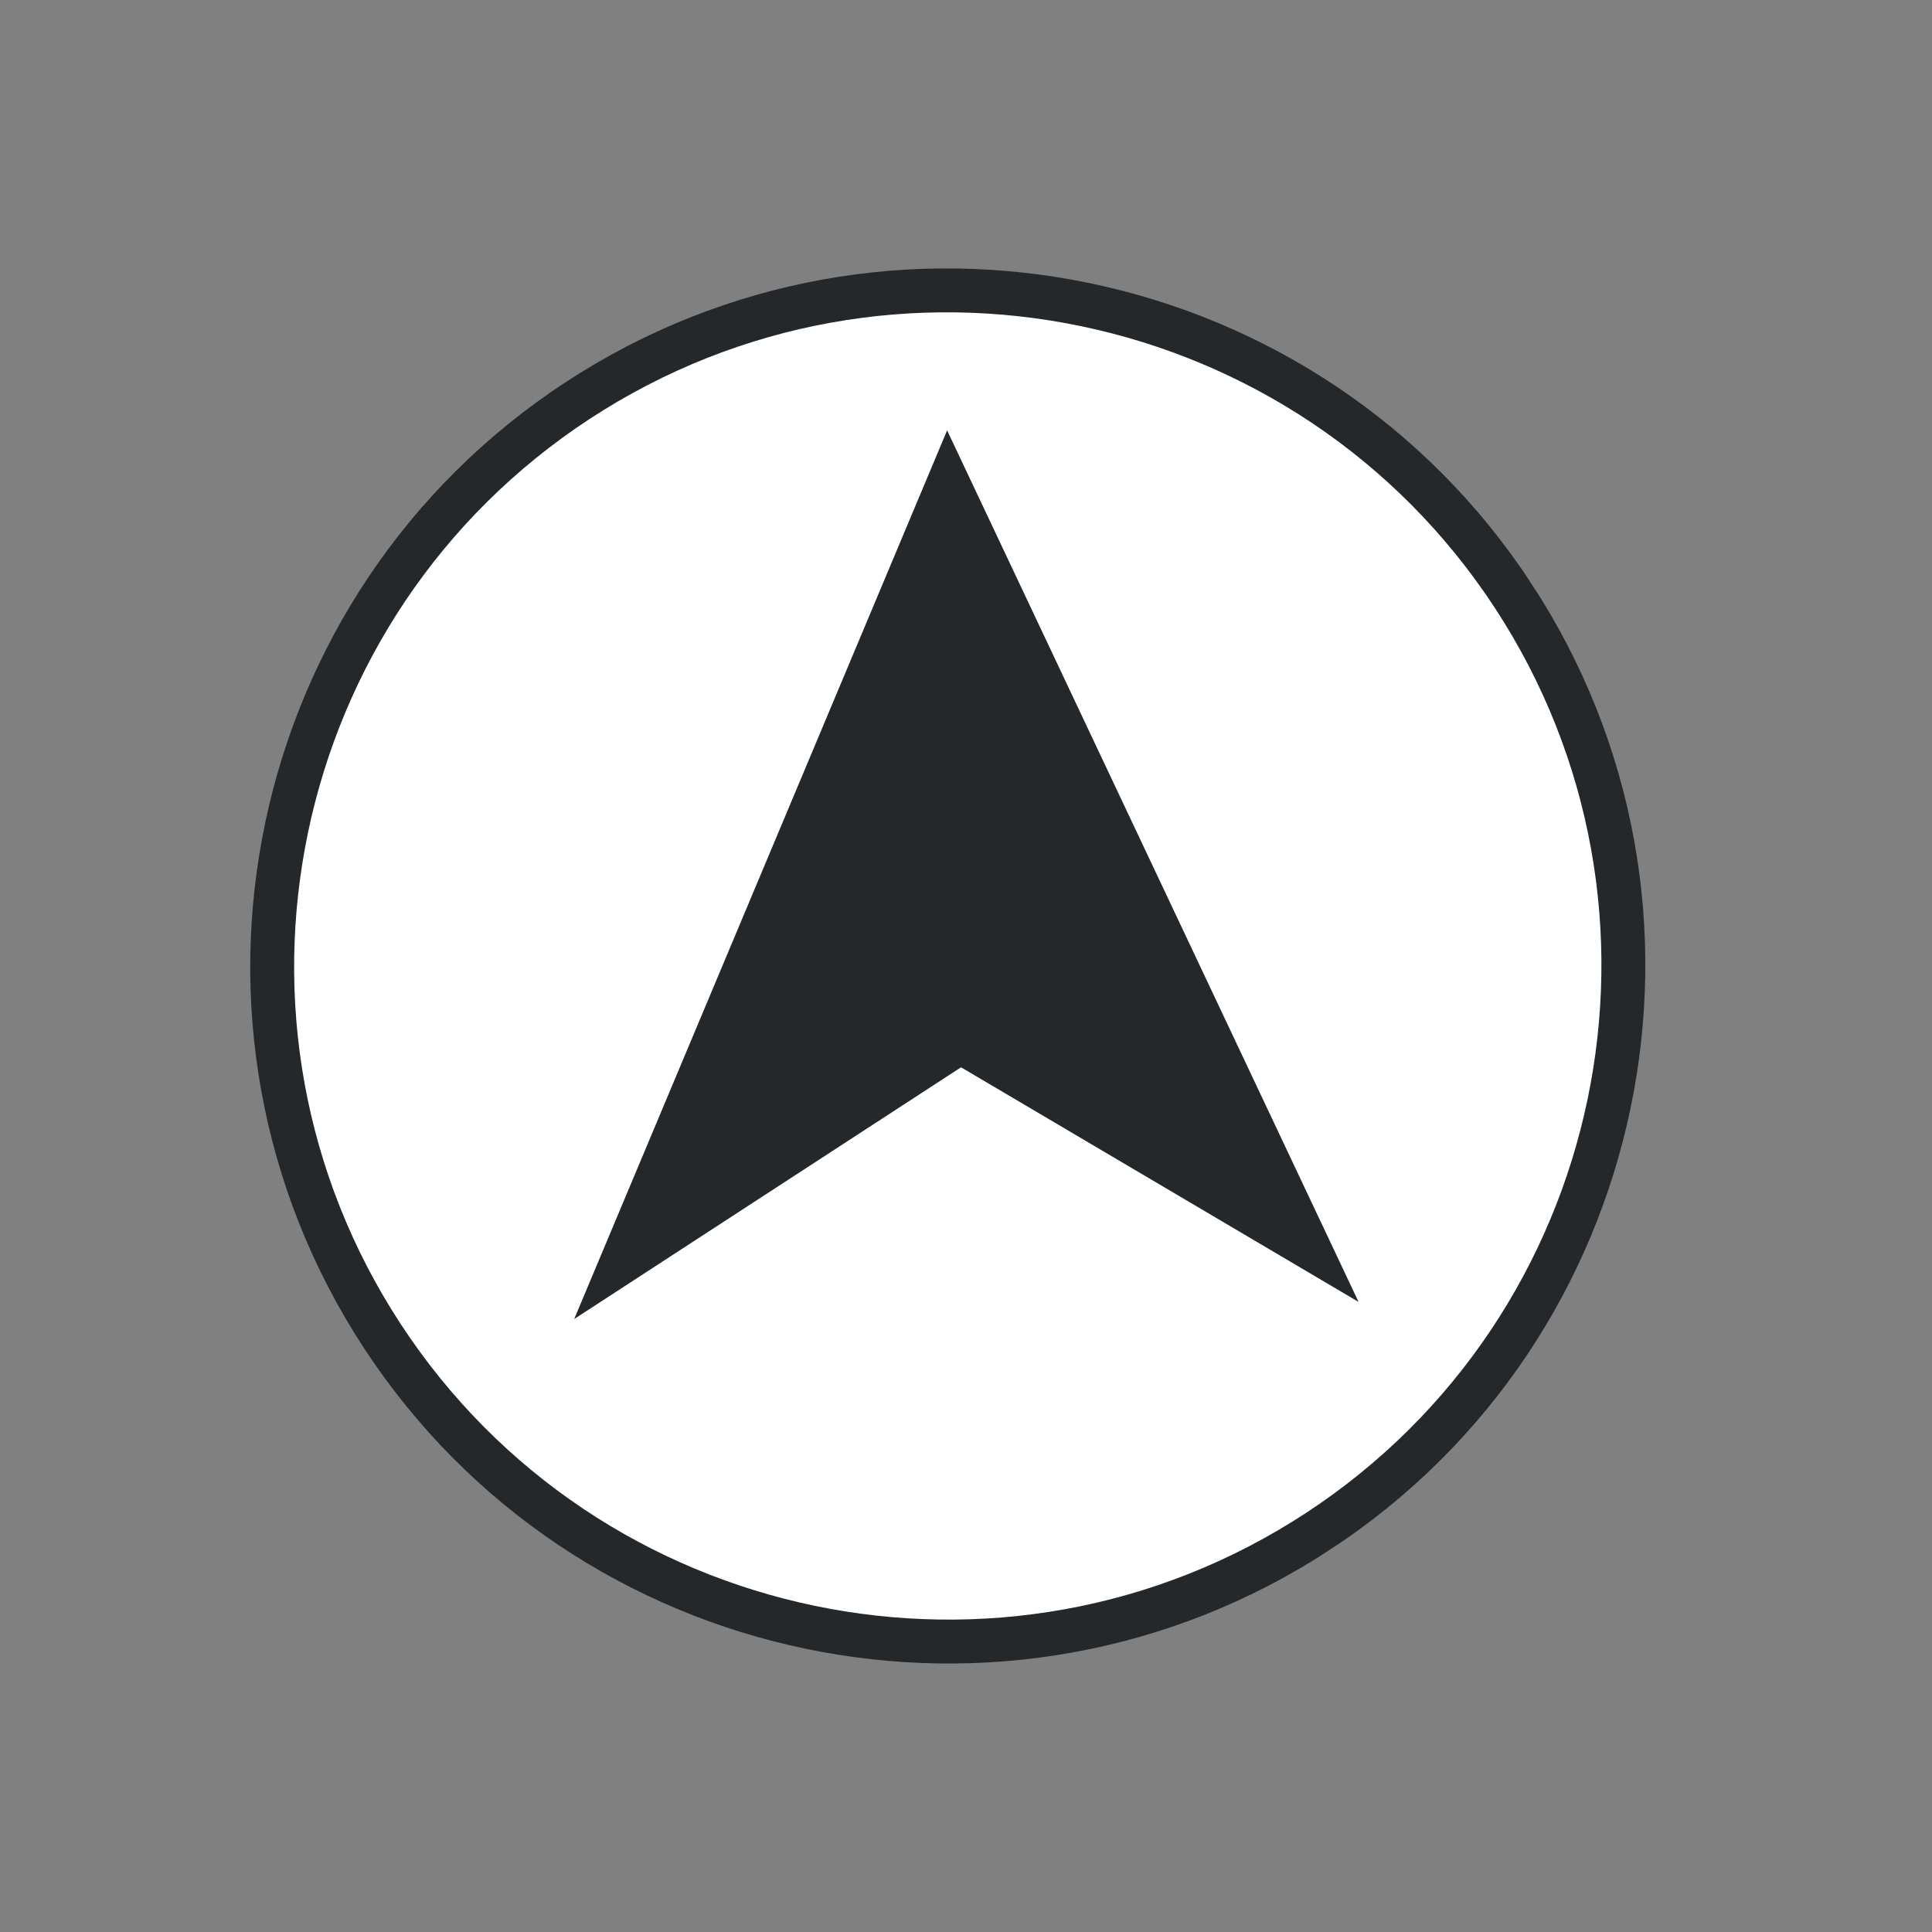 <svg xmlns="http://www.w3.org/2000/svg" xmlns:xlink="http://www.w3.org/1999/xlink" width="1080" zoomAndPan="magnify" viewBox="0 0 810 810" height="1080" preserveAspectRatio="xMidYMid meet" version="1.0"><rect x="0" y="0" width="810" height="810" fill="#808080" stroke="none"/><defs><clipPath id="cea24abc60"><path d="M 104 112 L 690 112 L 690 698 L 104 698 Z M 104 112 " clip-rule="nonzero"/></clipPath><clipPath id="c11f436312"><path d="M -7.609 320.484 L 481.824 0.047 L 802.262 489.48 L 312.828 809.918 Z M -7.609 320.484 " clip-rule="nonzero"/></clipPath><clipPath id="7973072a98"><path d="M -7.609 320.484 L 481.824 0.047 L 802.262 489.48 L 312.828 809.918 Z M -7.609 320.484 " clip-rule="nonzero"/></clipPath><clipPath id="bb40594e97"><path d="M 123 130 L 672 130 L 672 680 L 123 680 Z M 123 130 " clip-rule="nonzero"/></clipPath><clipPath id="236c27b1a1"><path d="M -7.609 320.484 L 481.824 0.047 L 802.262 489.48 L 312.828 809.918 Z M -7.609 320.484 " clip-rule="nonzero"/></clipPath><clipPath id="f48e768daa"><path d="M -7.609 320.484 L 481.824 0.047 L 802.262 489.48 L 312.828 809.918 Z M -7.609 320.484 " clip-rule="nonzero"/></clipPath><clipPath id="058be5b172"><path d="M 240 180 L 570 180 L 570 554 L 240 554 Z M 240 180 " clip-rule="nonzero"/></clipPath><clipPath id="3aceb1cbfa"><path d="M -7.609 320.484 L 481.824 0.047 L 802.262 489.48 L 312.828 809.918 Z M -7.609 320.484 " clip-rule="nonzero"/></clipPath><clipPath id="fc91bc9d43"><path d="M -7.609 320.484 L 481.824 0.047 L 802.262 489.48 L 312.828 809.918 Z M -7.609 320.484 " clip-rule="nonzero"/></clipPath></defs><g clip-path="url(#cea24abc60)"><g clip-path="url(#c11f436312)"><g clip-path="url(#7973072a98)"><path fill="#25282b" d="M 557.602 649.738 C 422.648 738.094 240.969 700.184 152.613 565.23 C 64.258 430.277 102.168 248.598 237.121 160.242 C 372.07 71.887 553.754 109.797 642.109 244.75 C 730.465 379.703 692.551 561.383 557.602 649.738 " fill-opacity="1" fill-rule="nonzero"/></g></g></g><g clip-path="url(#bb40594e97)"><g clip-path="url(#236c27b1a1)"><g clip-path="url(#f48e768daa)"><path fill="#ffffff" d="M 547.512 634.328 C 421.055 717.121 250.812 681.602 168.02 555.141 C 85.223 428.684 120.75 258.438 247.207 175.645 C 373.664 92.852 543.91 128.375 626.703 254.832 C 709.5 381.293 673.969 551.535 547.512 634.328 " fill-opacity="1" fill-rule="nonzero"/></g></g></g><g clip-path="url(#058be5b172)"><g clip-path="url(#3aceb1cbfa)"><g clip-path="url(#fc91bc9d43)"><path fill="#25282b" d="M 569.59 545.84 L 402.922 447.469 L 240.734 553.008 L 397.082 180.43 L 569.59 545.84 " fill-opacity="1" fill-rule="nonzero"/></g></g></g></svg>